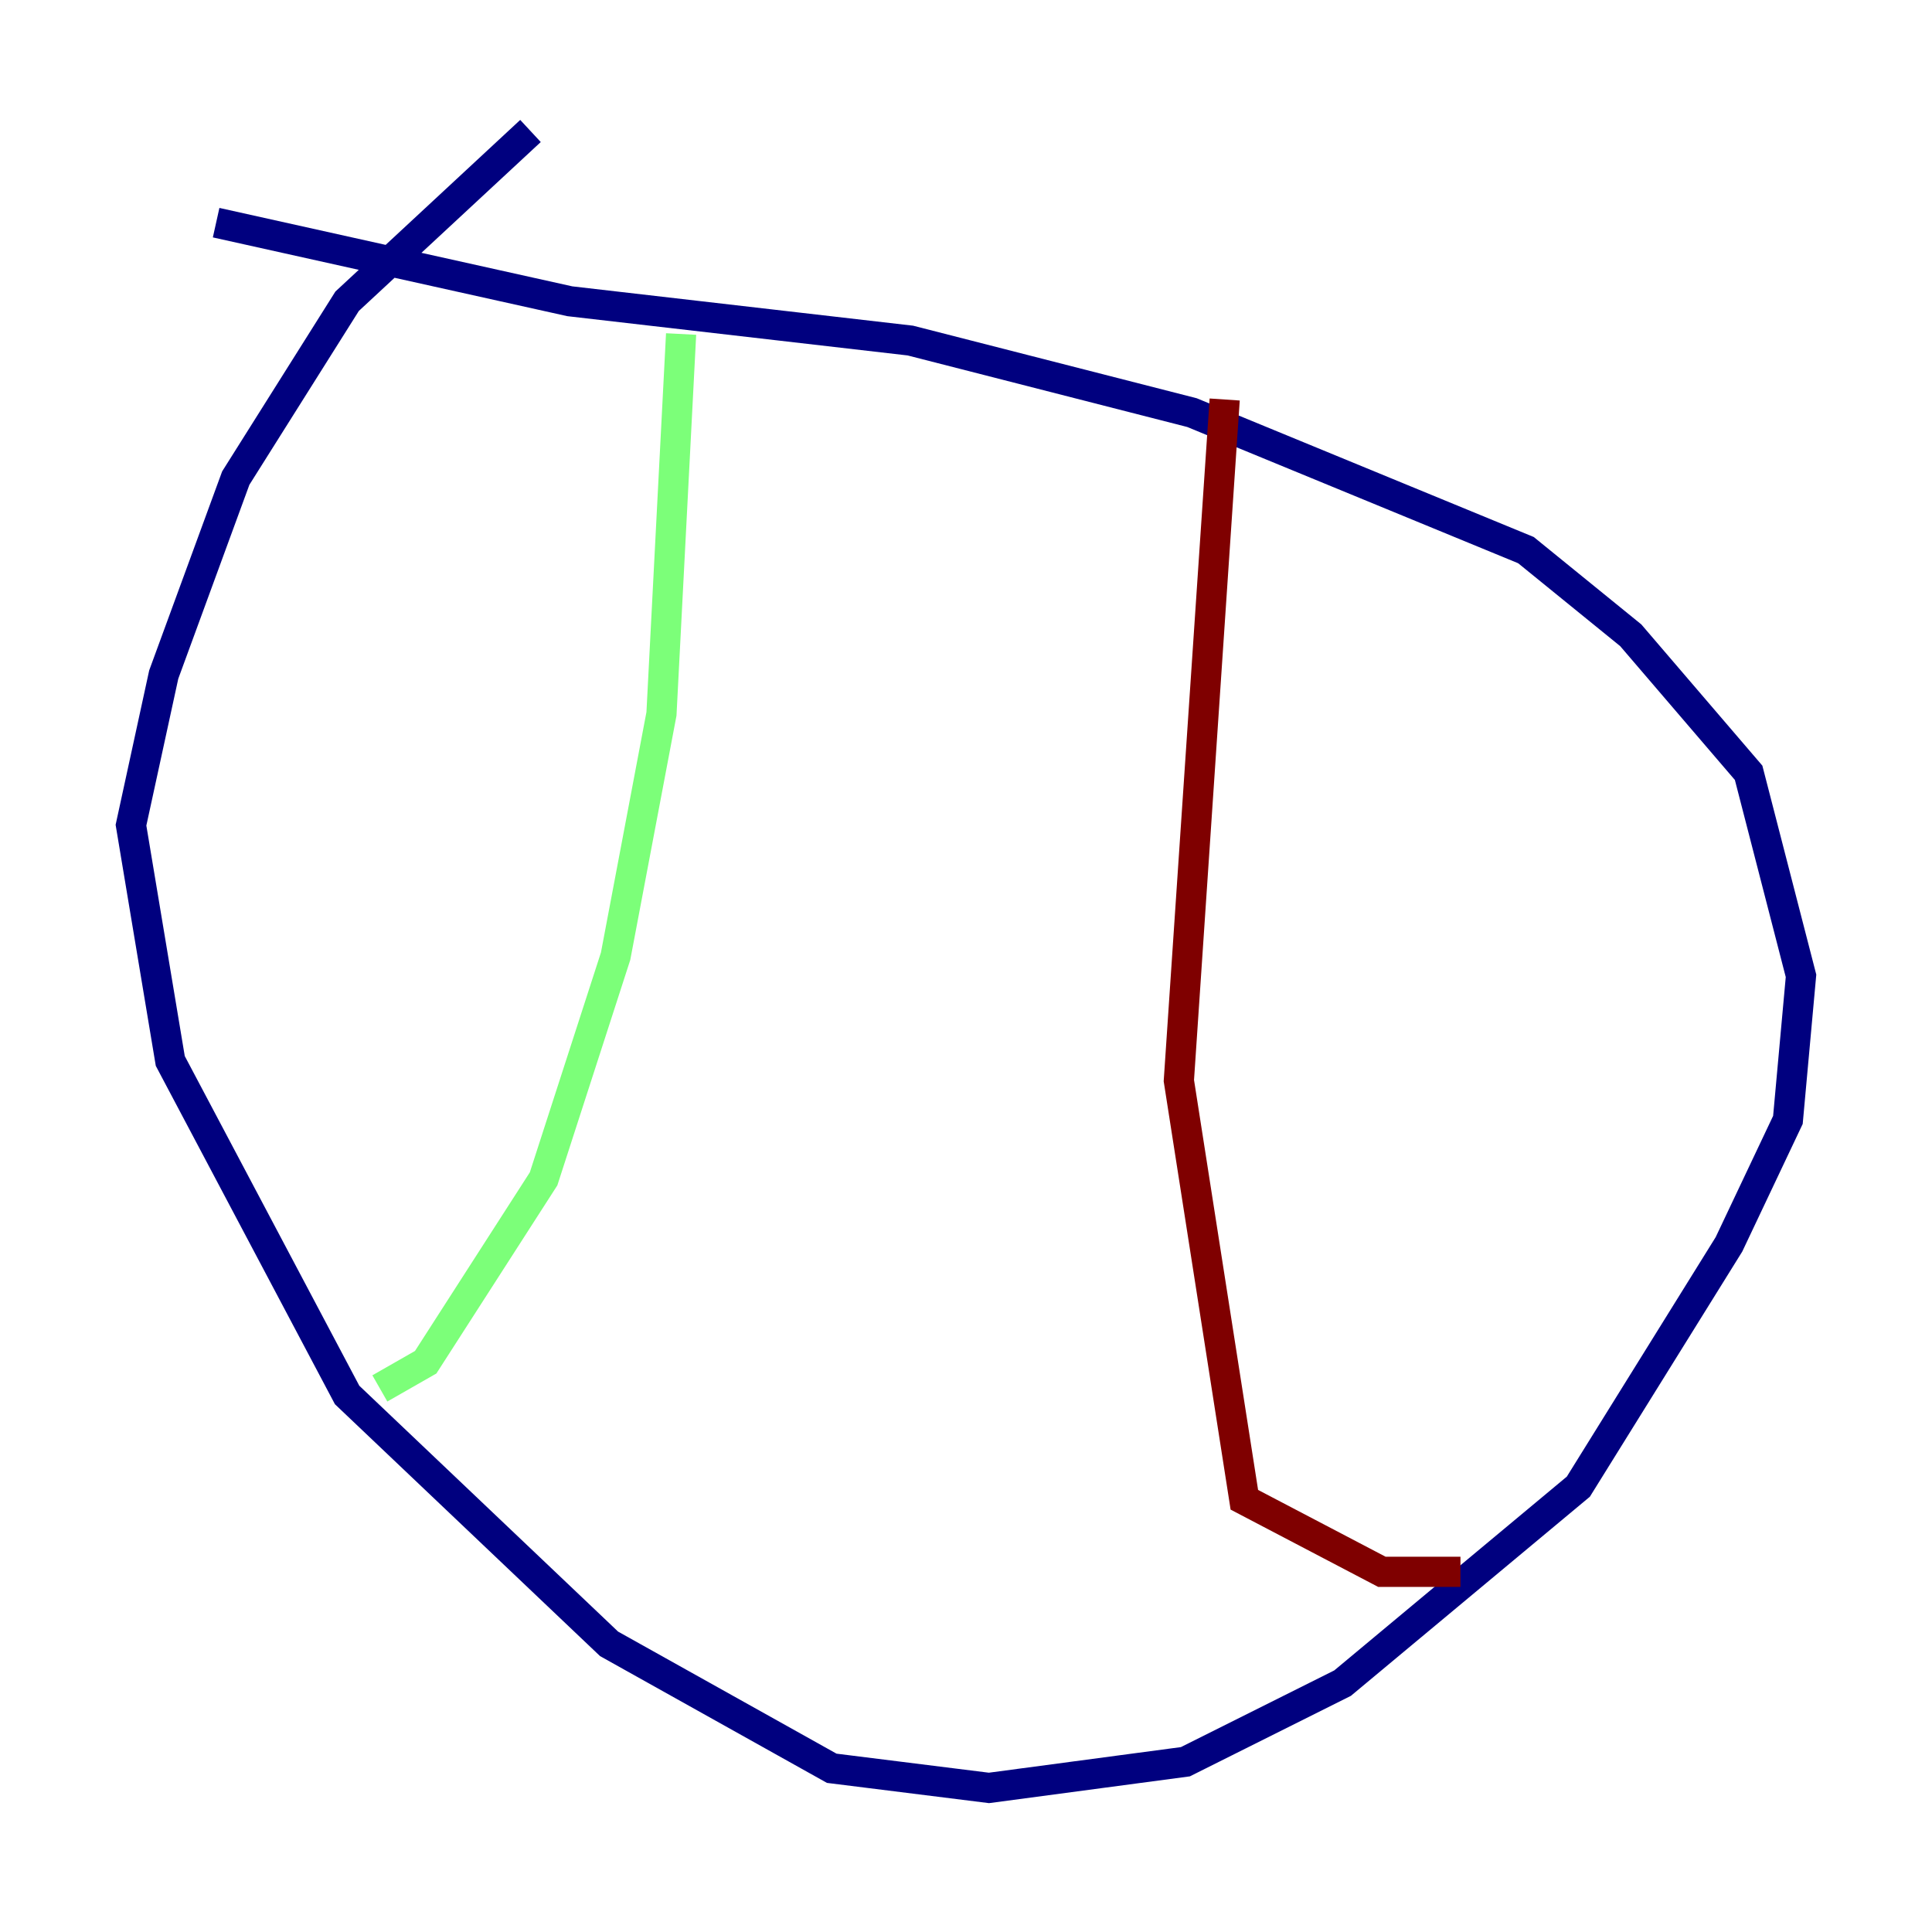 <?xml version="1.0" encoding="utf-8" ?>
<svg baseProfile="tiny" height="128" version="1.2" viewBox="0,0,128,128" width="128" xmlns="http://www.w3.org/2000/svg" xmlns:ev="http://www.w3.org/2001/xml-events" xmlns:xlink="http://www.w3.org/1999/xlink"><defs /><polyline fill="none" points="35.146,8.678 22.997,19.959 15.62,31.675 10.848,44.691 8.678,54.671 11.281,70.291 22.997,92.42 40.352,108.909 55.105,117.153 65.519,118.454 78.536,116.719 88.949,111.512 104.57,98.495 114.549,82.441 118.454,74.197 119.322,64.651 115.851,51.2 108.041,42.088 101.098,36.447 78.969,27.336 60.312,22.563 37.749,19.959 14.319,14.752" stroke="#00007f" stroke-width="2" /><polyline fill="none" points="45.125,22.129 43.824,47.295 40.786,63.349 36.014,78.102 28.203,90.251 25.166,91.986" stroke="#7cff79" stroke-width="2" /><polyline fill="none" points="81.139,26.468 78.102,71.593 82.441,99.363 91.552,104.136 96.759,104.136" stroke="#7f0000" stroke-width="2" /></svg>